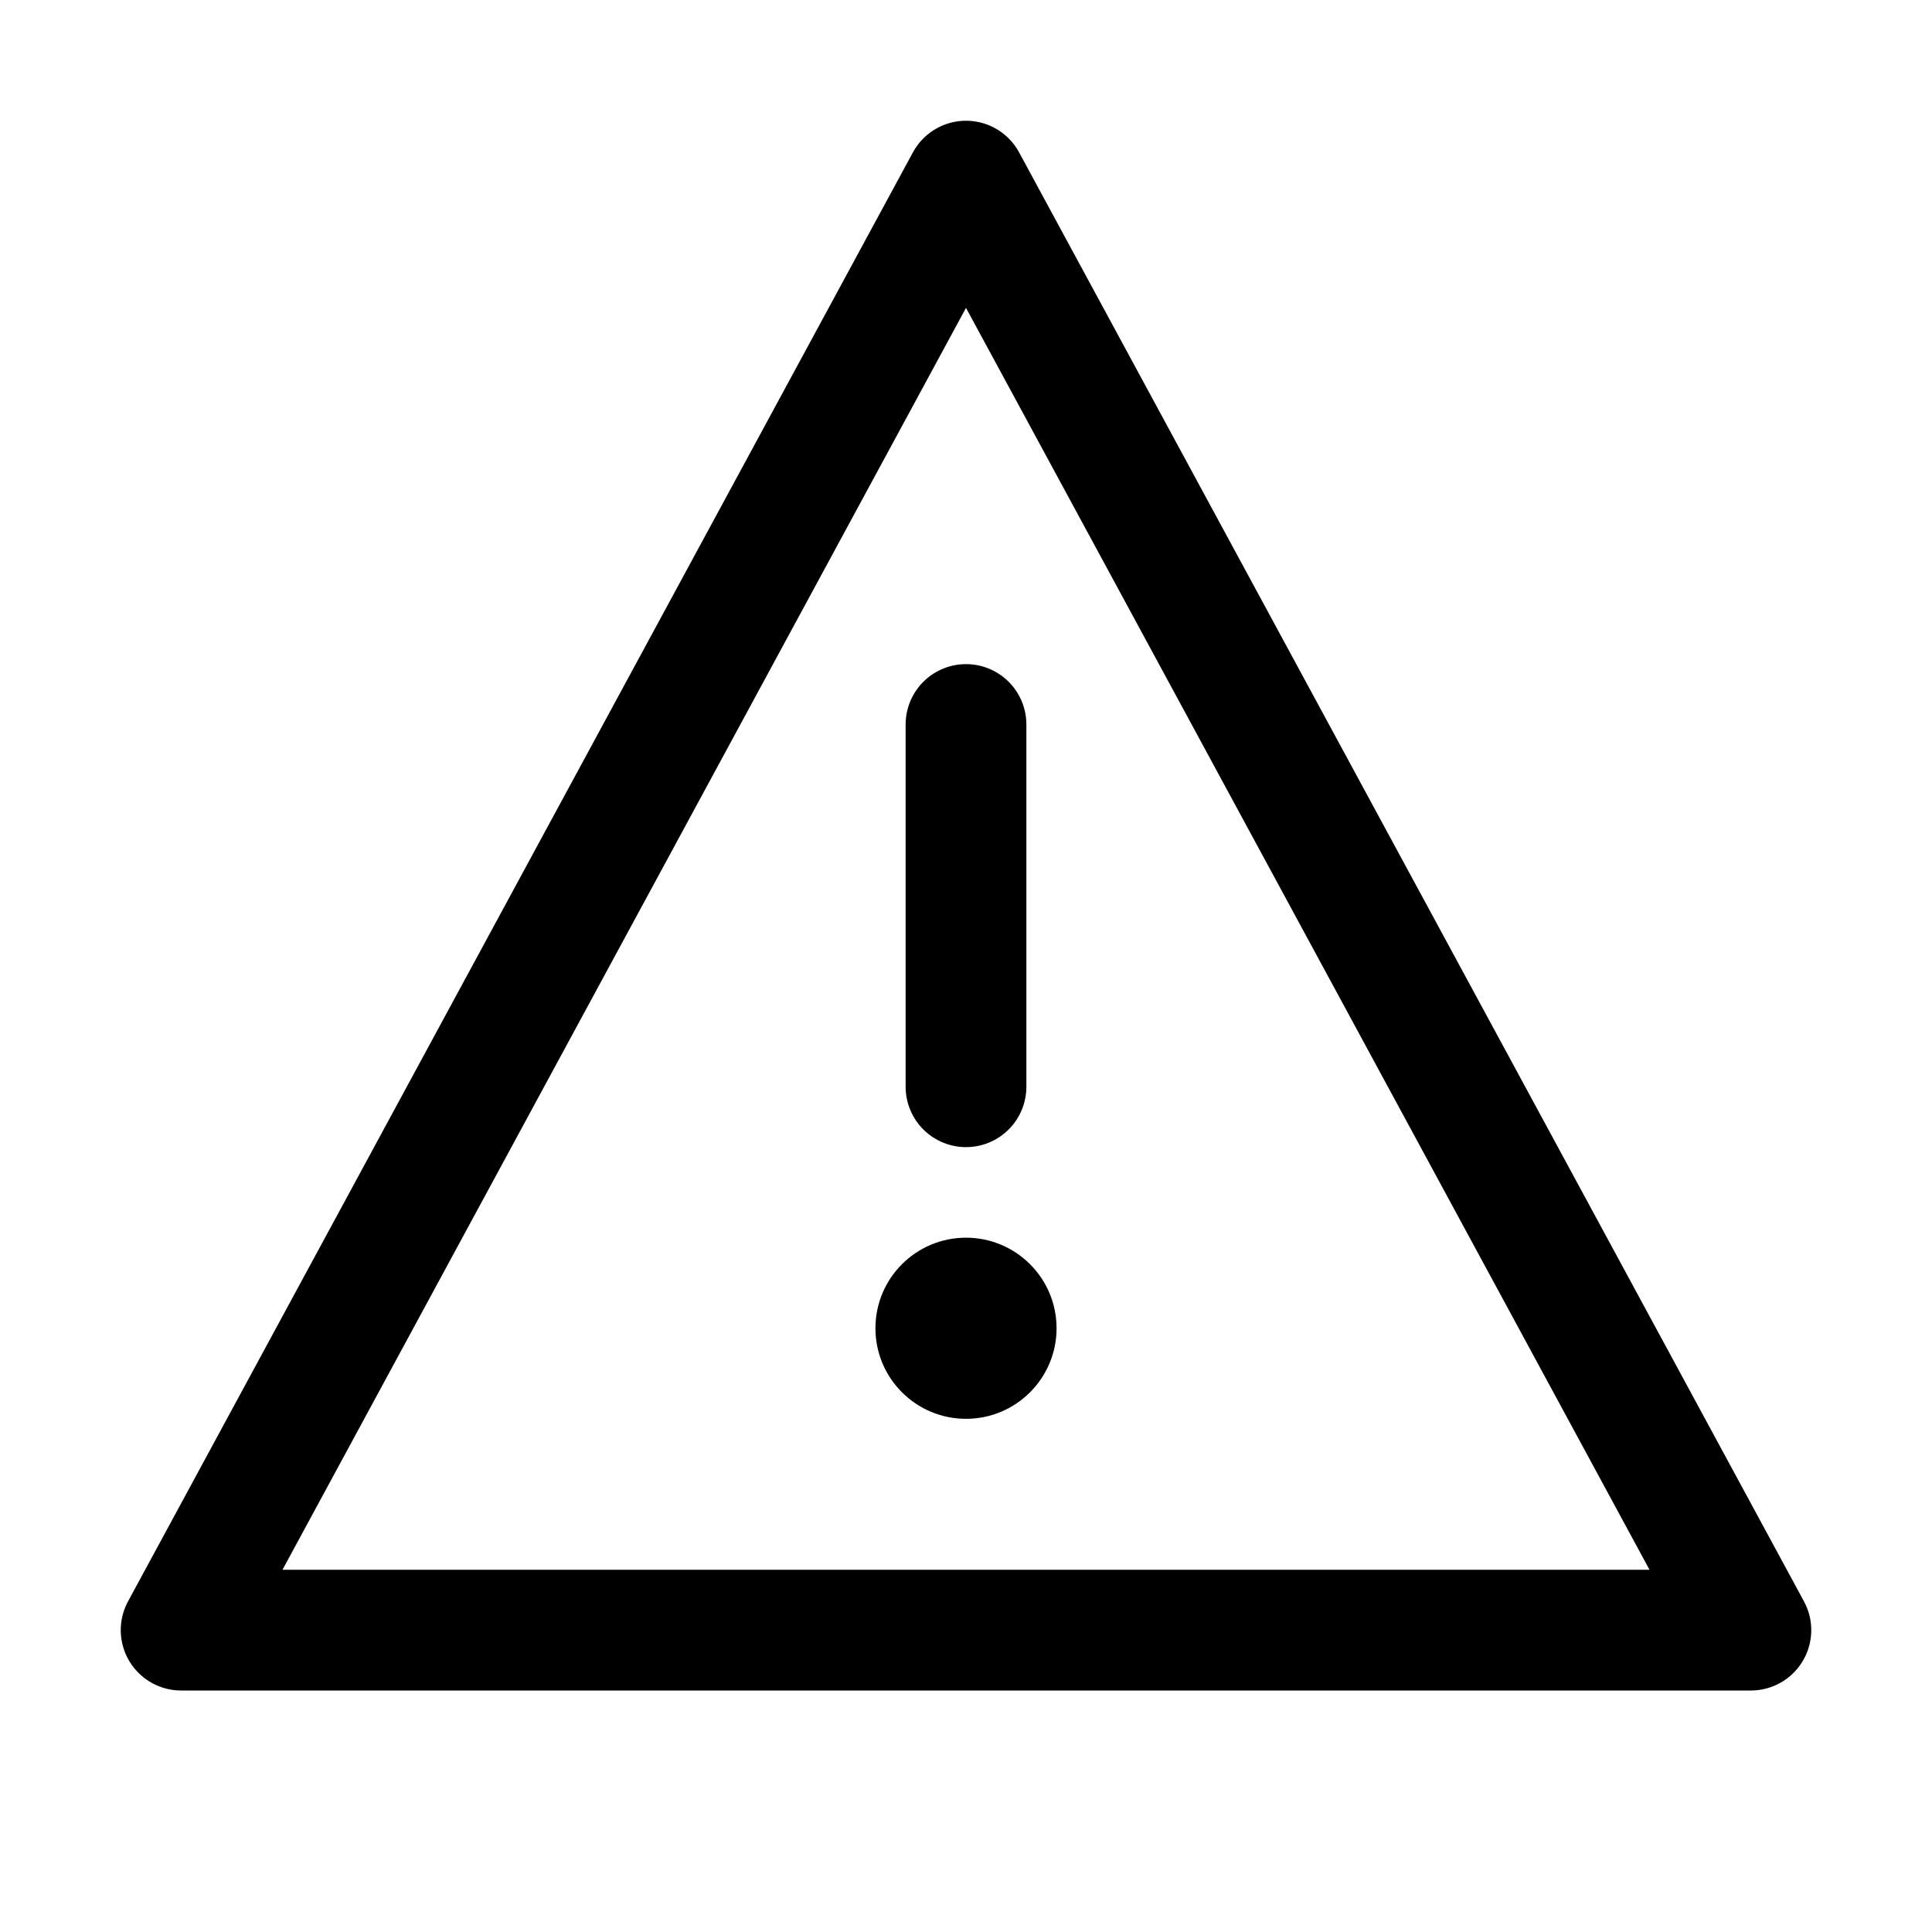 <svg xmlns="http://www.w3.org/2000/svg" viewBox="0 0 64 64" fill="none">
  <path d="M32 6L58 54H6L32 6Z" stroke="currentColor" stroke-width="4" stroke-linejoin="round"/>
  <path d="M32 24V36" stroke="currentColor" stroke-width="4" stroke-linecap="round"/>
  <circle cx="32" cy="44" r="3" fill="currentColor"/>
</svg>